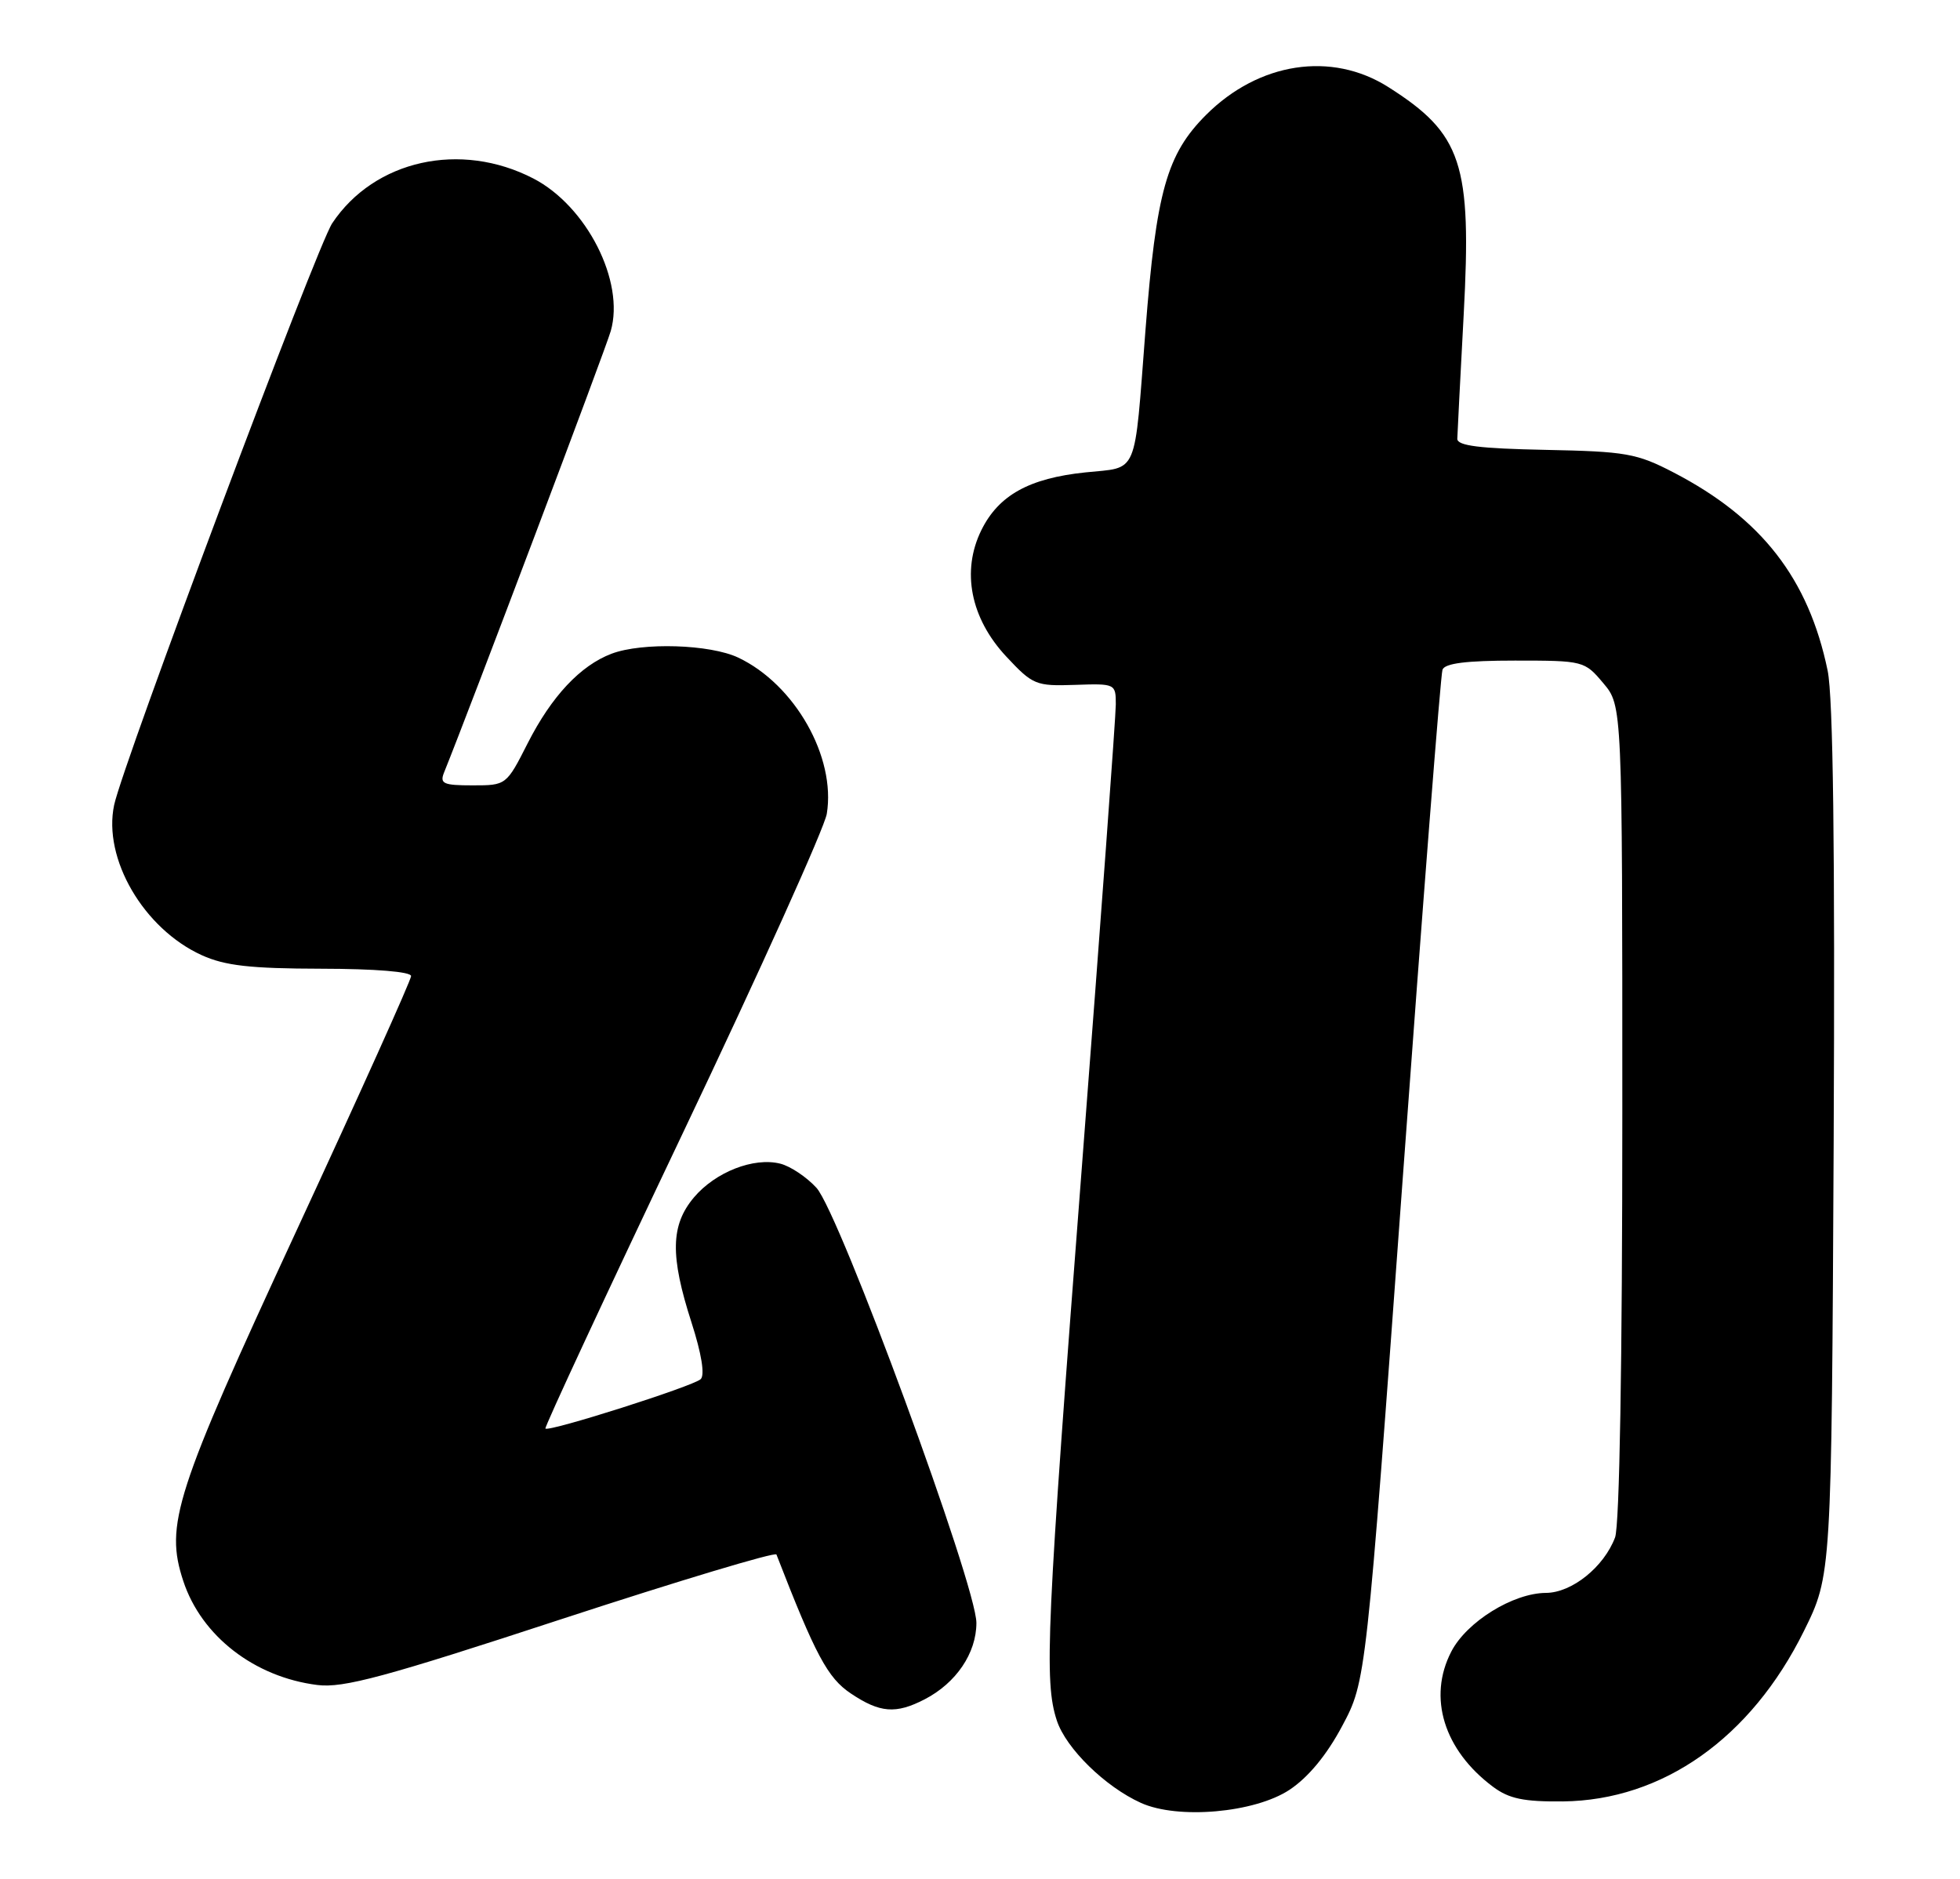 <?xml version="1.0" encoding="UTF-8" standalone="no"?>
<!DOCTYPE svg PUBLIC "-//W3C//DTD SVG 1.1//EN" "http://www.w3.org/Graphics/SVG/1.1/DTD/svg11.dtd" >
<svg xmlns="http://www.w3.org/2000/svg" xmlns:xlink="http://www.w3.org/1999/xlink" version="1.1" viewBox="0 0 267 256">
 <g >
 <path fill="currentColor"
d=" M 175.66 243.85 C 178.22 242.15 180.73 239.12 182.84 235.15 C 186.09 229.05 186.09 229.05 191.07 160.78 C 193.81 123.22 196.25 91.94 196.50 91.25 C 196.81 90.37 199.73 90.00 206.38 90.00 C 215.70 90.00 215.86 90.04 218.41 93.08 C 221.00 96.15 221.00 96.15 221.00 151.51 C 221.00 185.62 220.62 207.87 220.01 209.47 C 218.48 213.51 214.12 217.00 210.60 217.02 C 206.12 217.04 199.79 220.96 197.70 225.02 C 194.47 231.26 196.69 238.44 203.39 243.44 C 205.58 245.07 207.58 245.48 212.90 245.43 C 226.52 245.28 238.53 236.79 245.73 222.23 C 249.50 214.61 249.50 214.61 249.79 155.65 C 249.98 115.48 249.72 94.99 248.97 91.37 C 246.37 78.83 239.97 70.60 228.00 64.38 C 222.96 61.76 221.50 61.51 210.50 61.29 C 201.54 61.11 198.51 60.73 198.52 59.78 C 198.54 59.07 198.93 51.46 199.39 42.87 C 200.50 22.25 199.17 18.24 189.12 11.86 C 181.39 6.96 171.49 8.47 164.30 15.65 C 158.94 21.01 157.51 26.08 156.04 45.00 C 154.48 65.18 155.14 63.60 147.86 64.36 C 140.19 65.16 136.03 67.47 133.68 72.24 C 130.94 77.81 132.21 84.23 137.07 89.44 C 140.69 93.32 141.11 93.49 146.43 93.31 C 151.93 93.12 152.00 93.15 152.00 95.97 C 152.00 97.54 149.95 125.53 147.44 158.16 C 142.53 221.97 142.21 229.07 143.97 234.42 C 145.22 238.21 150.55 243.43 155.42 245.63 C 160.45 247.91 170.91 246.99 175.66 243.85 Z  M 125.96 231.52 C 130.25 229.30 133.00 225.24 133.01 221.12 C 133.03 216.05 114.36 165.26 111.22 161.83 C 109.88 160.36 107.66 158.88 106.29 158.54 C 102.68 157.63 97.45 159.68 94.53 163.14 C 91.35 166.92 91.27 171.09 94.20 180.18 C 95.57 184.44 96.04 187.34 95.45 187.90 C 94.44 188.86 74.78 195.12 74.30 194.63 C 74.14 194.47 82.57 176.34 93.04 154.33 C 103.51 132.32 112.33 112.76 112.63 110.87 C 113.89 103.14 108.28 93.26 100.58 89.60 C 96.72 87.77 87.49 87.49 83.32 89.06 C 79.06 90.67 75.14 94.86 71.89 101.25 C 68.98 106.99 68.96 107.00 64.38 107.00 C 60.40 107.00 59.88 106.77 60.49 105.25 C 64.00 96.57 82.44 47.73 83.20 45.10 C 85.14 38.36 79.93 28.09 72.66 24.32 C 62.75 19.19 51.01 21.79 45.26 30.41 C 43.15 33.57 16.78 103.93 15.55 109.67 C 13.99 116.98 19.57 126.54 27.49 130.14 C 30.66 131.57 34.07 131.96 43.75 131.98 C 51.10 131.99 56.00 132.39 56.00 132.98 C 56.00 133.53 48.96 149.16 40.36 167.73 C 23.81 203.48 22.44 207.74 24.97 215.41 C 27.44 222.90 34.66 228.50 43.25 229.57 C 46.77 230.01 52.45 228.48 76.50 220.59 C 92.45 215.37 105.62 211.41 105.77 211.79 C 111.10 225.53 112.75 228.61 115.90 230.72 C 119.87 233.38 122.03 233.55 125.96 231.52 Z "/>
</g>
</svg>